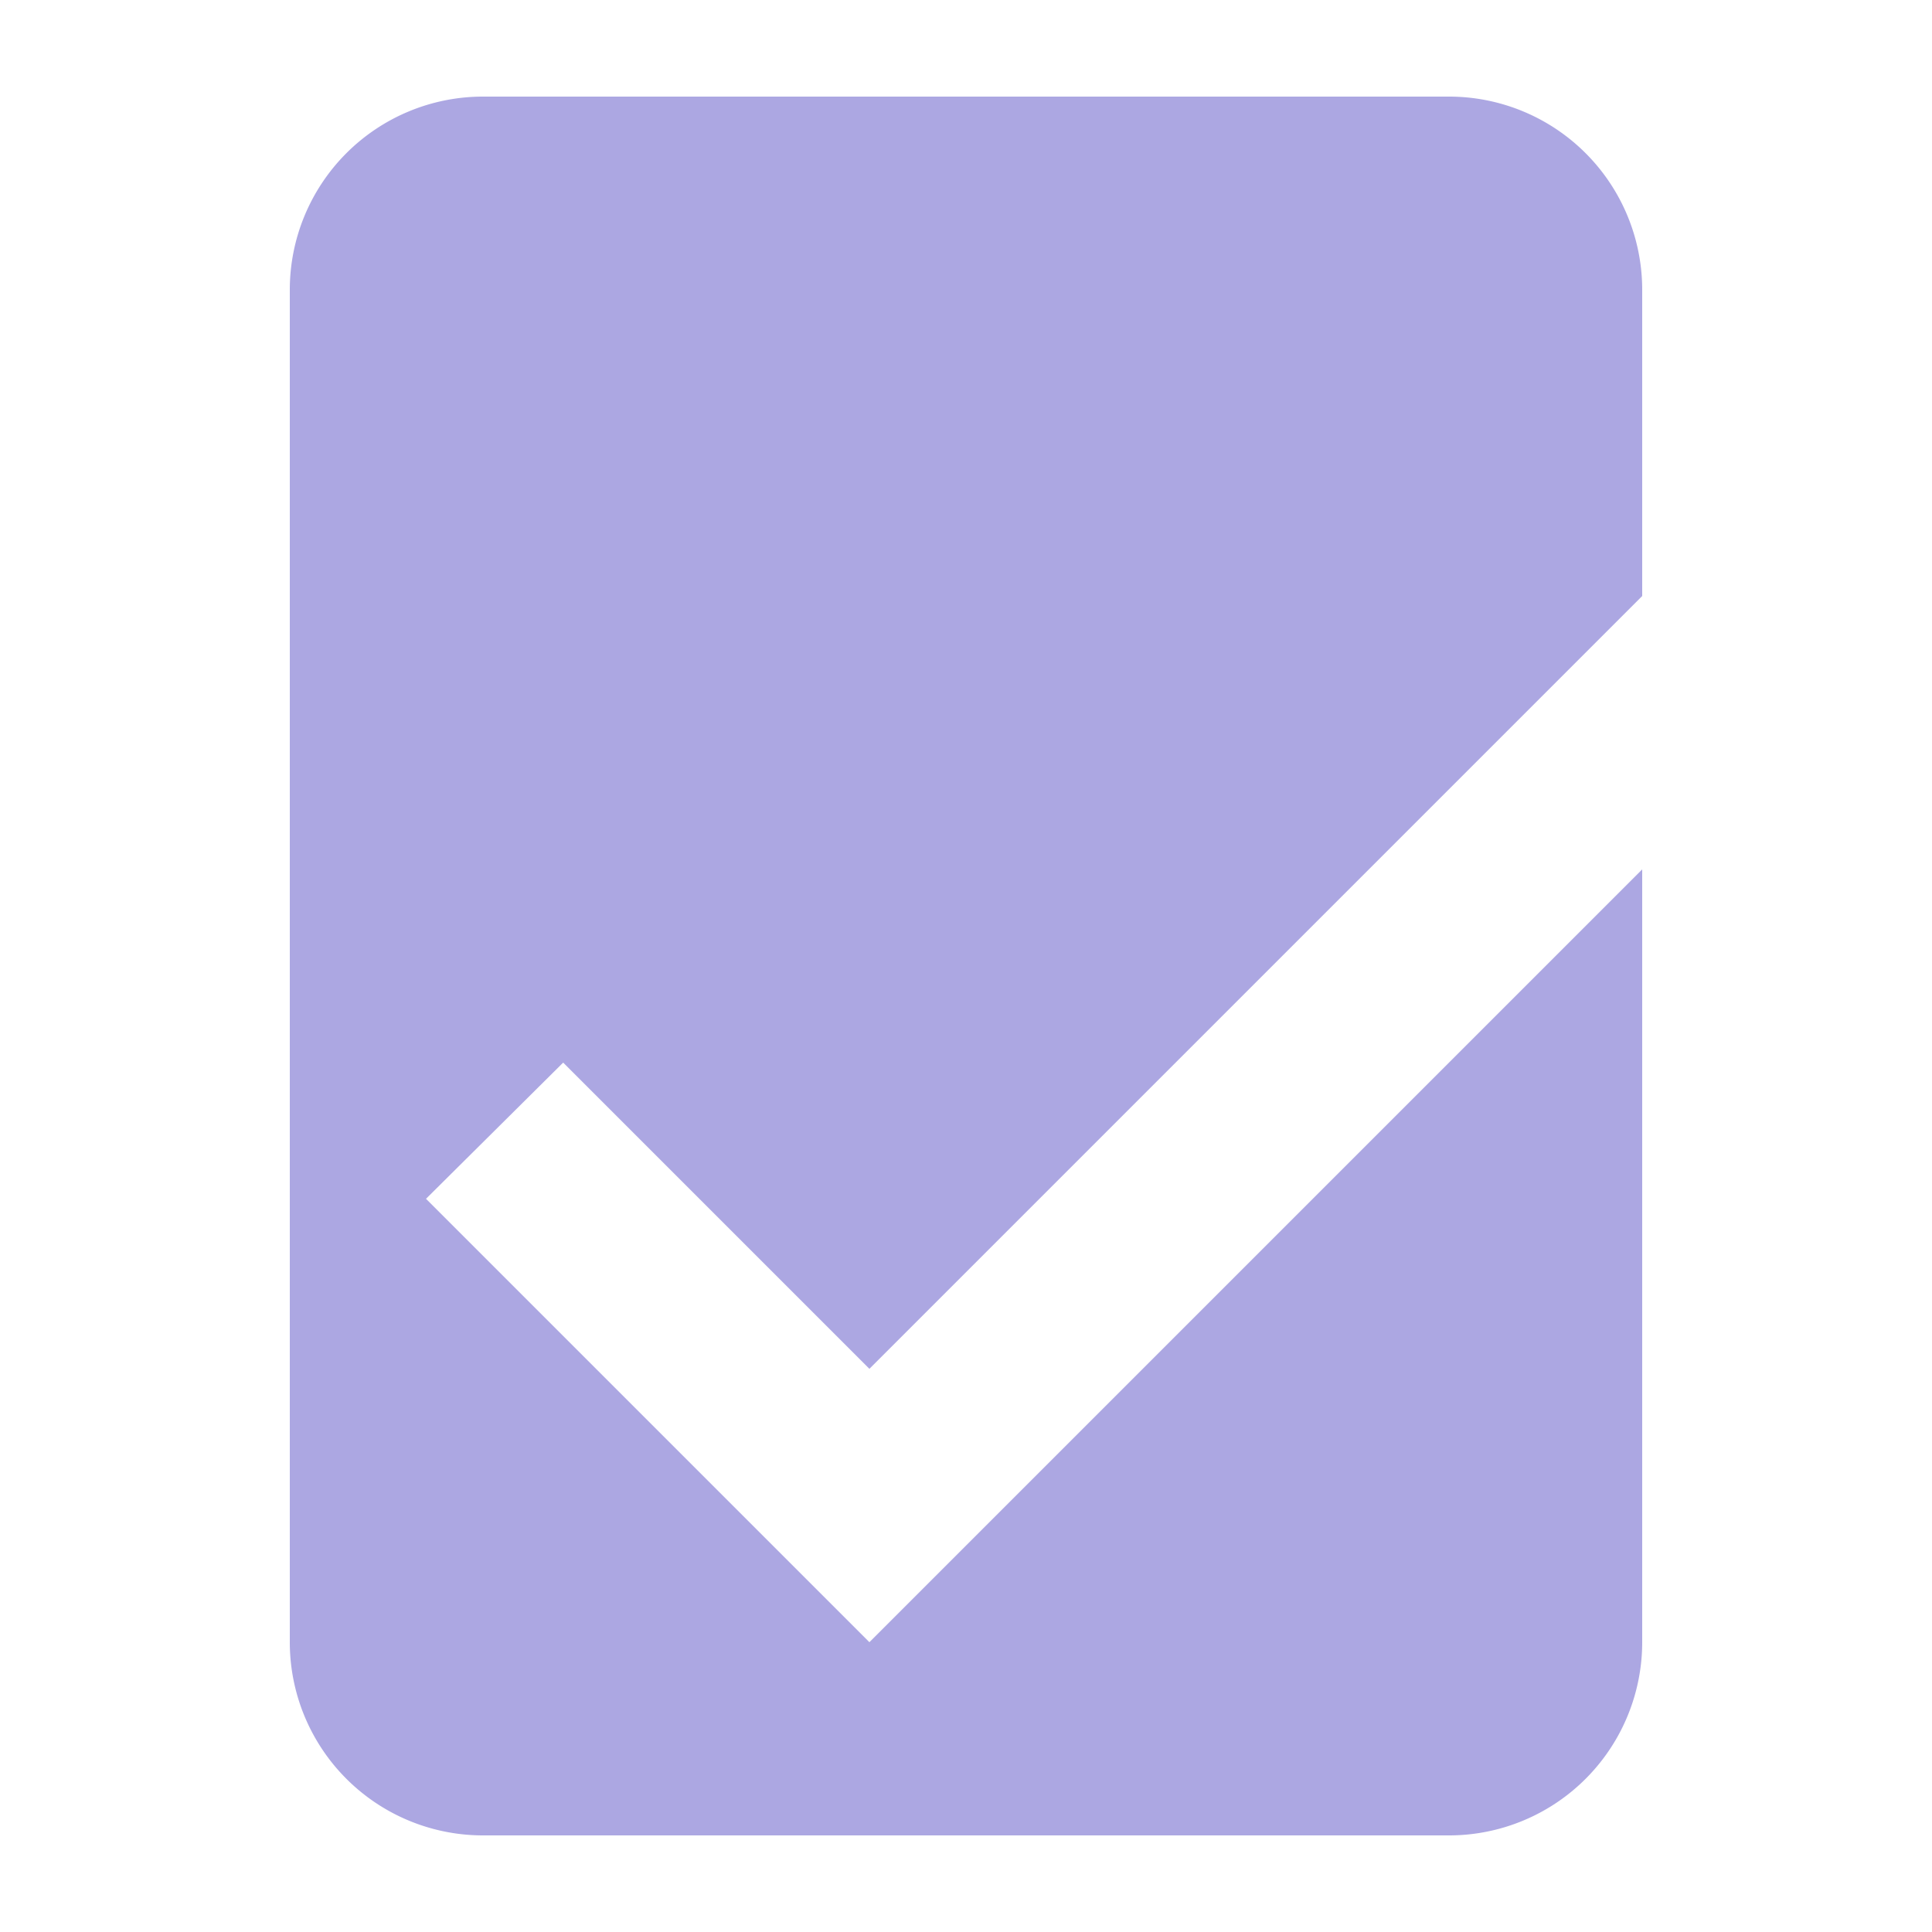 <?xml version="1.0" encoding="UTF-8"?>
<svg xmlns="http://www.w3.org/2000/svg" width="20" height="20" viewBox="0 0 20 20">
	<title>
		article check
	</title><g fill="#aca7e2">
	<path d="m9 17-4.59-4.59L5.83 11 9 14.17l8-8V3a2 2 0 0 0-2-2H5a2 2 0 0 0-2 2v14a2 2 0 0 0 2 2h10a2 2 0 0 0 2-2V9z"/>
</g></svg>
